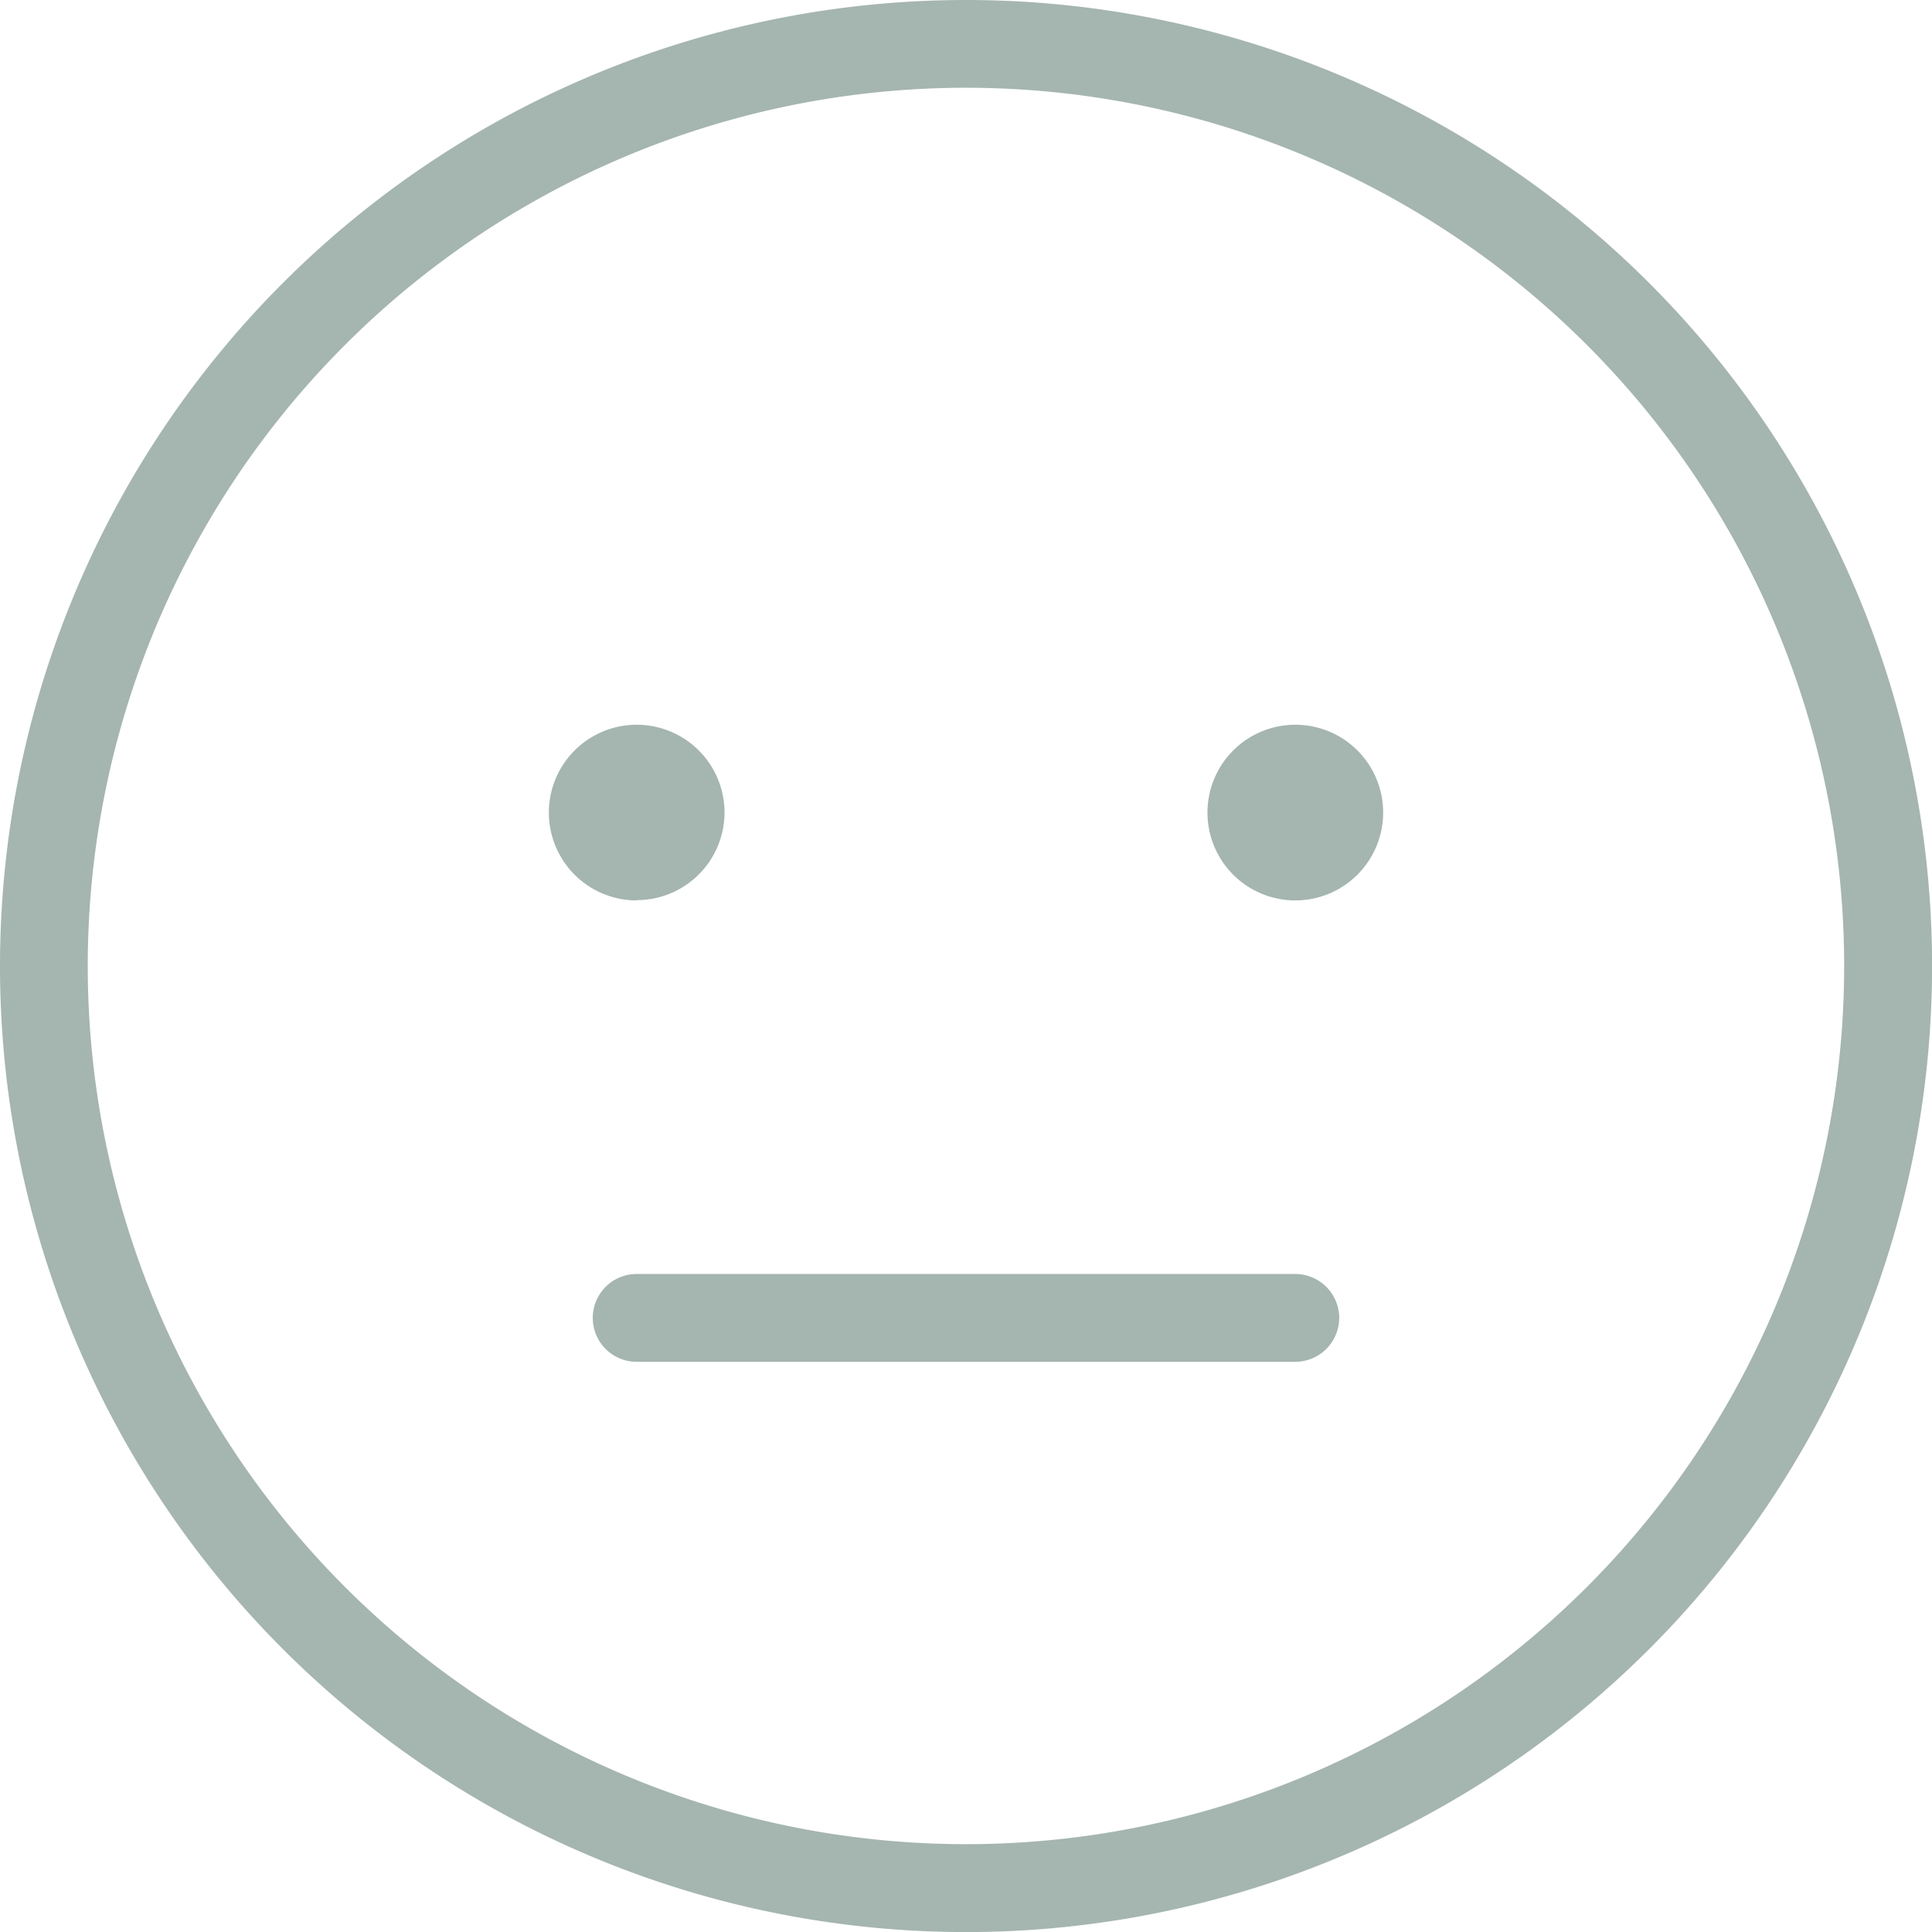 <svg xmlns="http://www.w3.org/2000/svg" width="25.999" height="25.999" viewBox="0 0 25.999 25.999">
  <path id="Emoji" d="M13,0A13,13,0,1,0,26,13,13,13,0,0,0,13,0Zm0,24.817A11.818,11.818,0,1,1,24.817,13,11.818,11.818,0,0,1,13,24.817Zm-4.432-12.7a1.182,1.182,0,1,1,1.182-1.182A1.181,1.181,0,0,1,8.568,12.113Zm10.045-1.182a1.182,1.182,0,1,1-1.182-1.182A1.181,1.181,0,0,1,18.613,10.931Zm-.591,6.8a.593.593,0,0,1-.591.591H8.568a.591.591,0,0,1,0-1.182h8.863A.593.593,0,0,1,18.022,17.726Z" fill="#a5b5af"/>
</svg>
